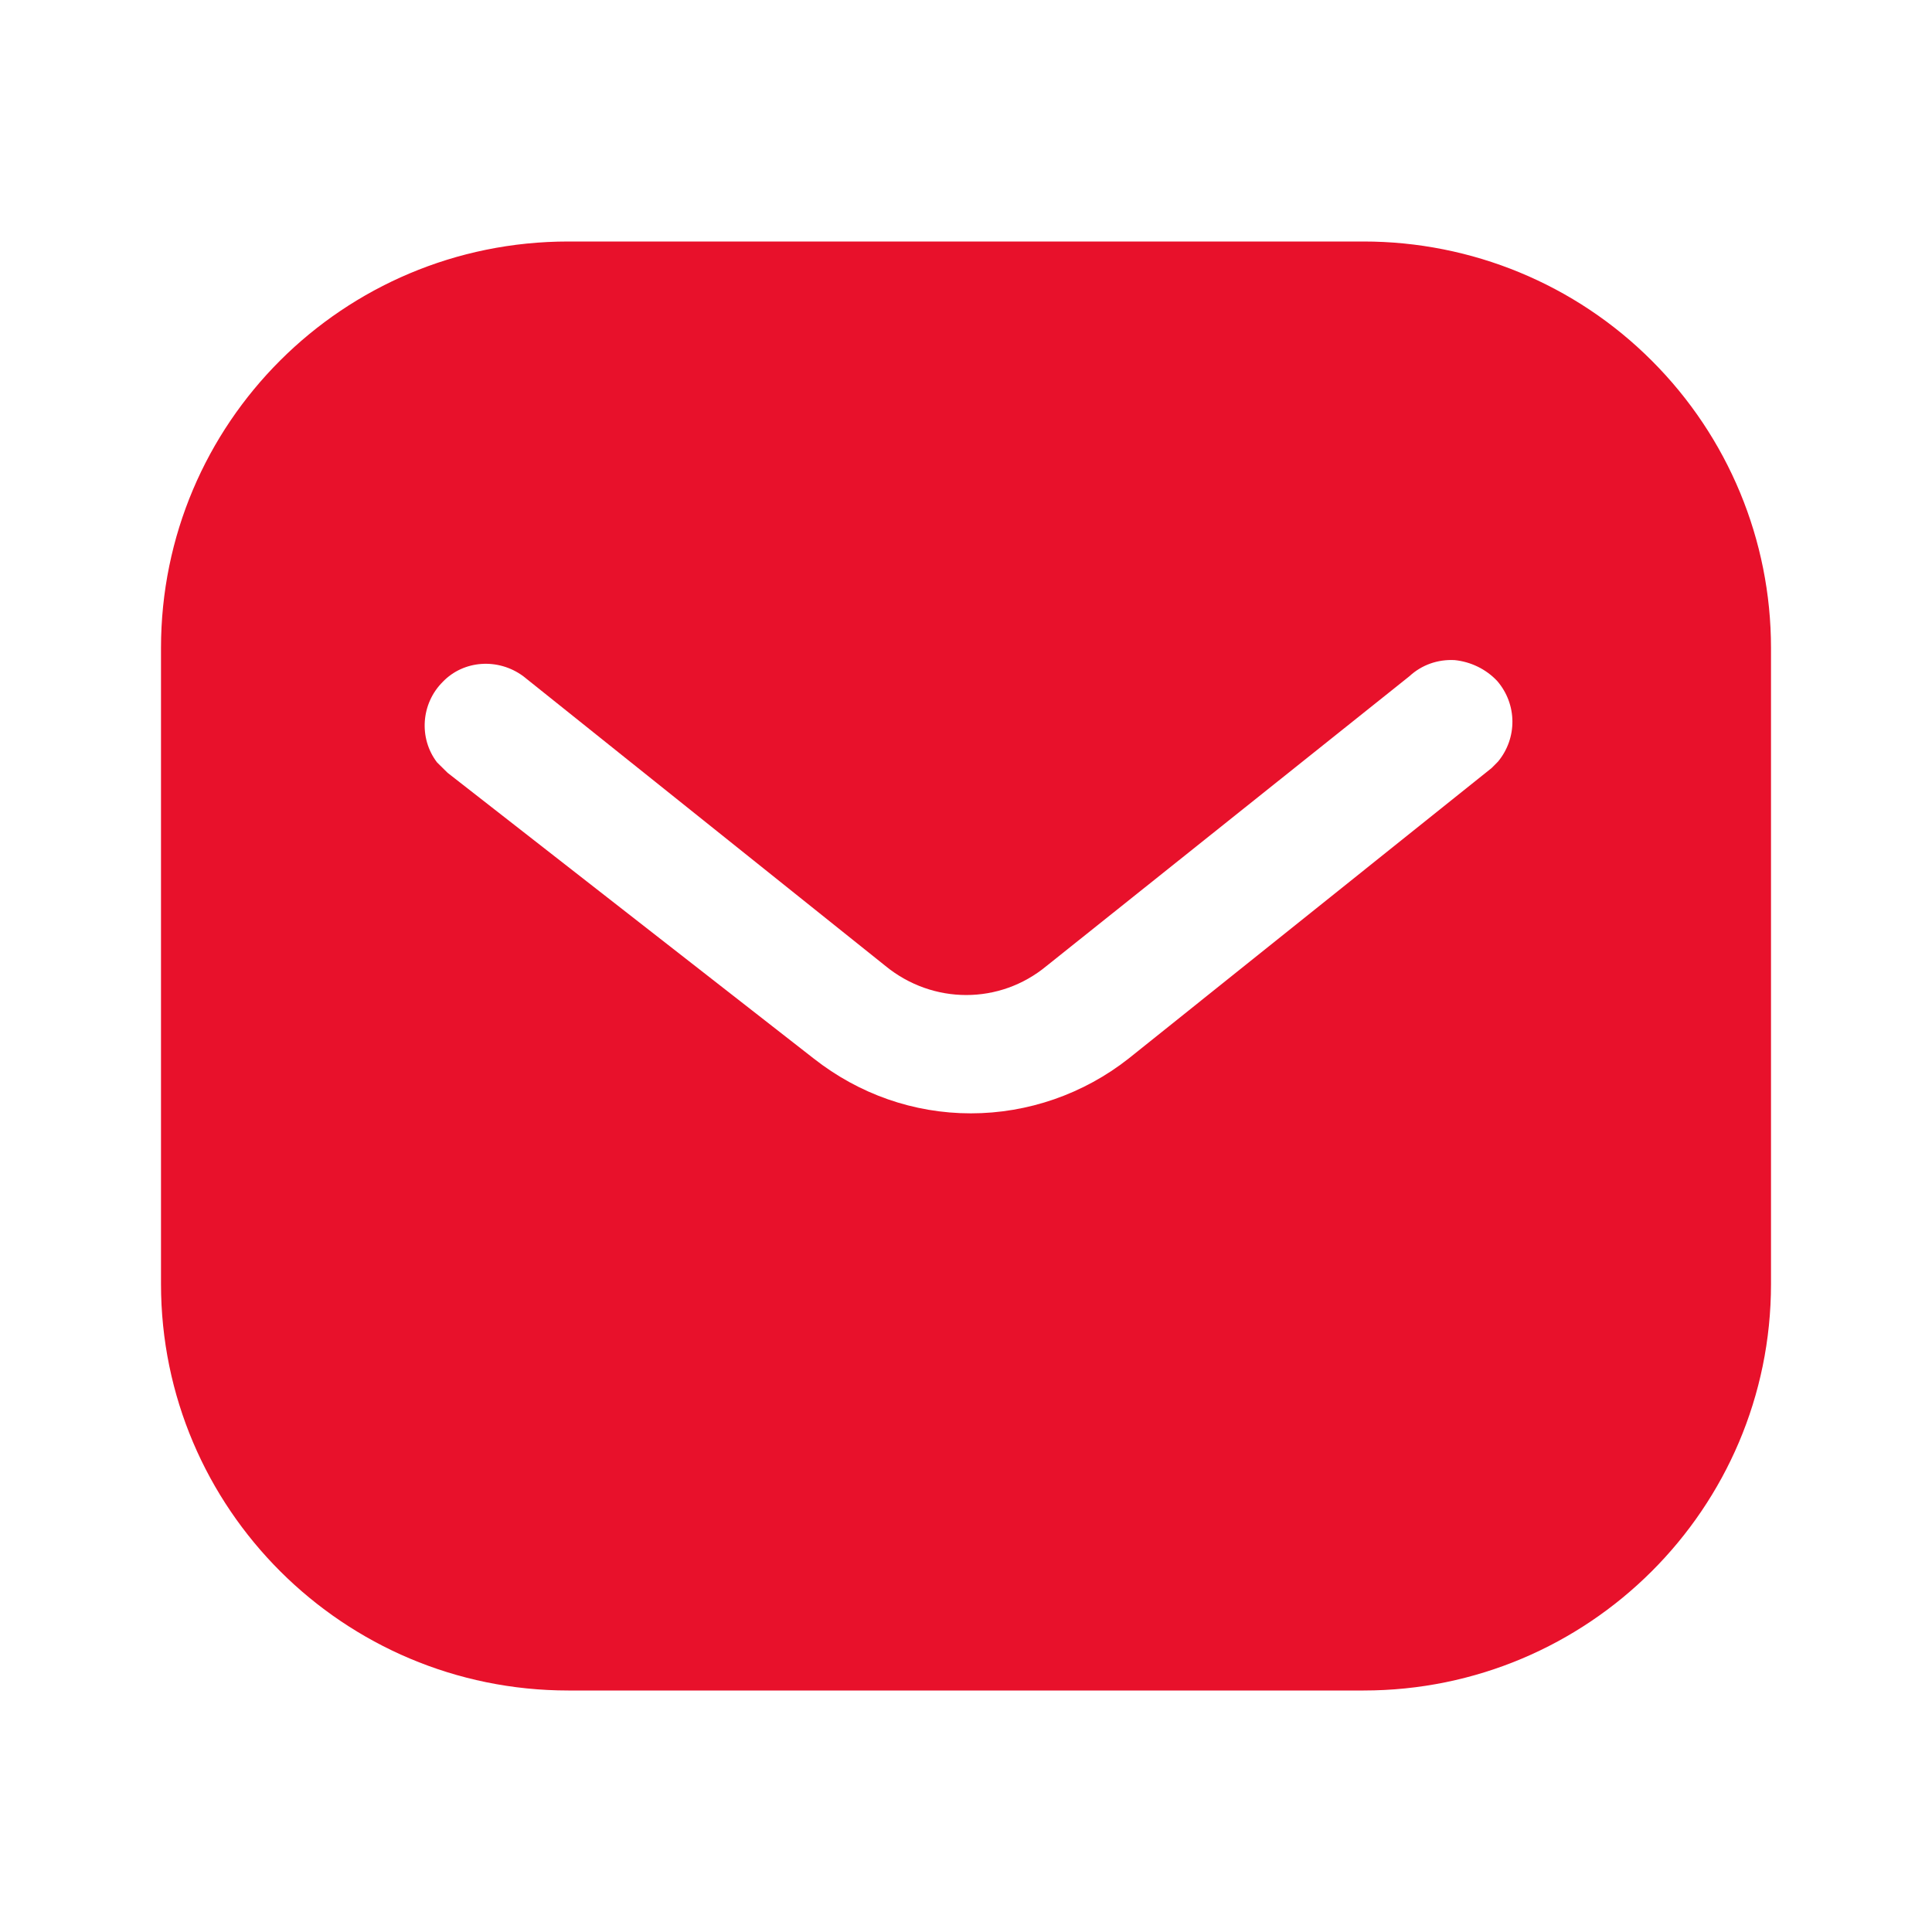 <svg width="30" height="30" viewBox="0 0 30 30" fill="none" xmlns="http://www.w3.org/2000/svg">
<path d="M21.174 3.75C22.85 3.75 24.462 4.412 25.649 5.601C26.836 6.787 27.5 8.387 27.5 10.062V19.938C27.5 23.425 24.663 26.25 21.174 26.25H8.825C5.336 26.25 2.5 23.425 2.5 19.938V10.062C2.5 6.575 5.324 3.75 8.825 3.75H21.174ZM22.587 10.25C22.325 10.236 22.075 10.325 21.886 10.5L16.25 15C15.525 15.601 14.486 15.601 13.75 15L8.125 10.5C7.736 10.213 7.199 10.25 6.875 10.588C6.537 10.925 6.5 11.463 6.786 11.838L6.95 12L12.637 16.438C13.338 16.988 14.186 17.288 15.075 17.288C15.961 17.288 16.825 16.988 17.524 16.438L23.163 11.925L23.262 11.825C23.561 11.463 23.561 10.938 23.249 10.575C23.075 10.389 22.836 10.275 22.587 10.25Z" fill="#E8112B"/>
</svg>
